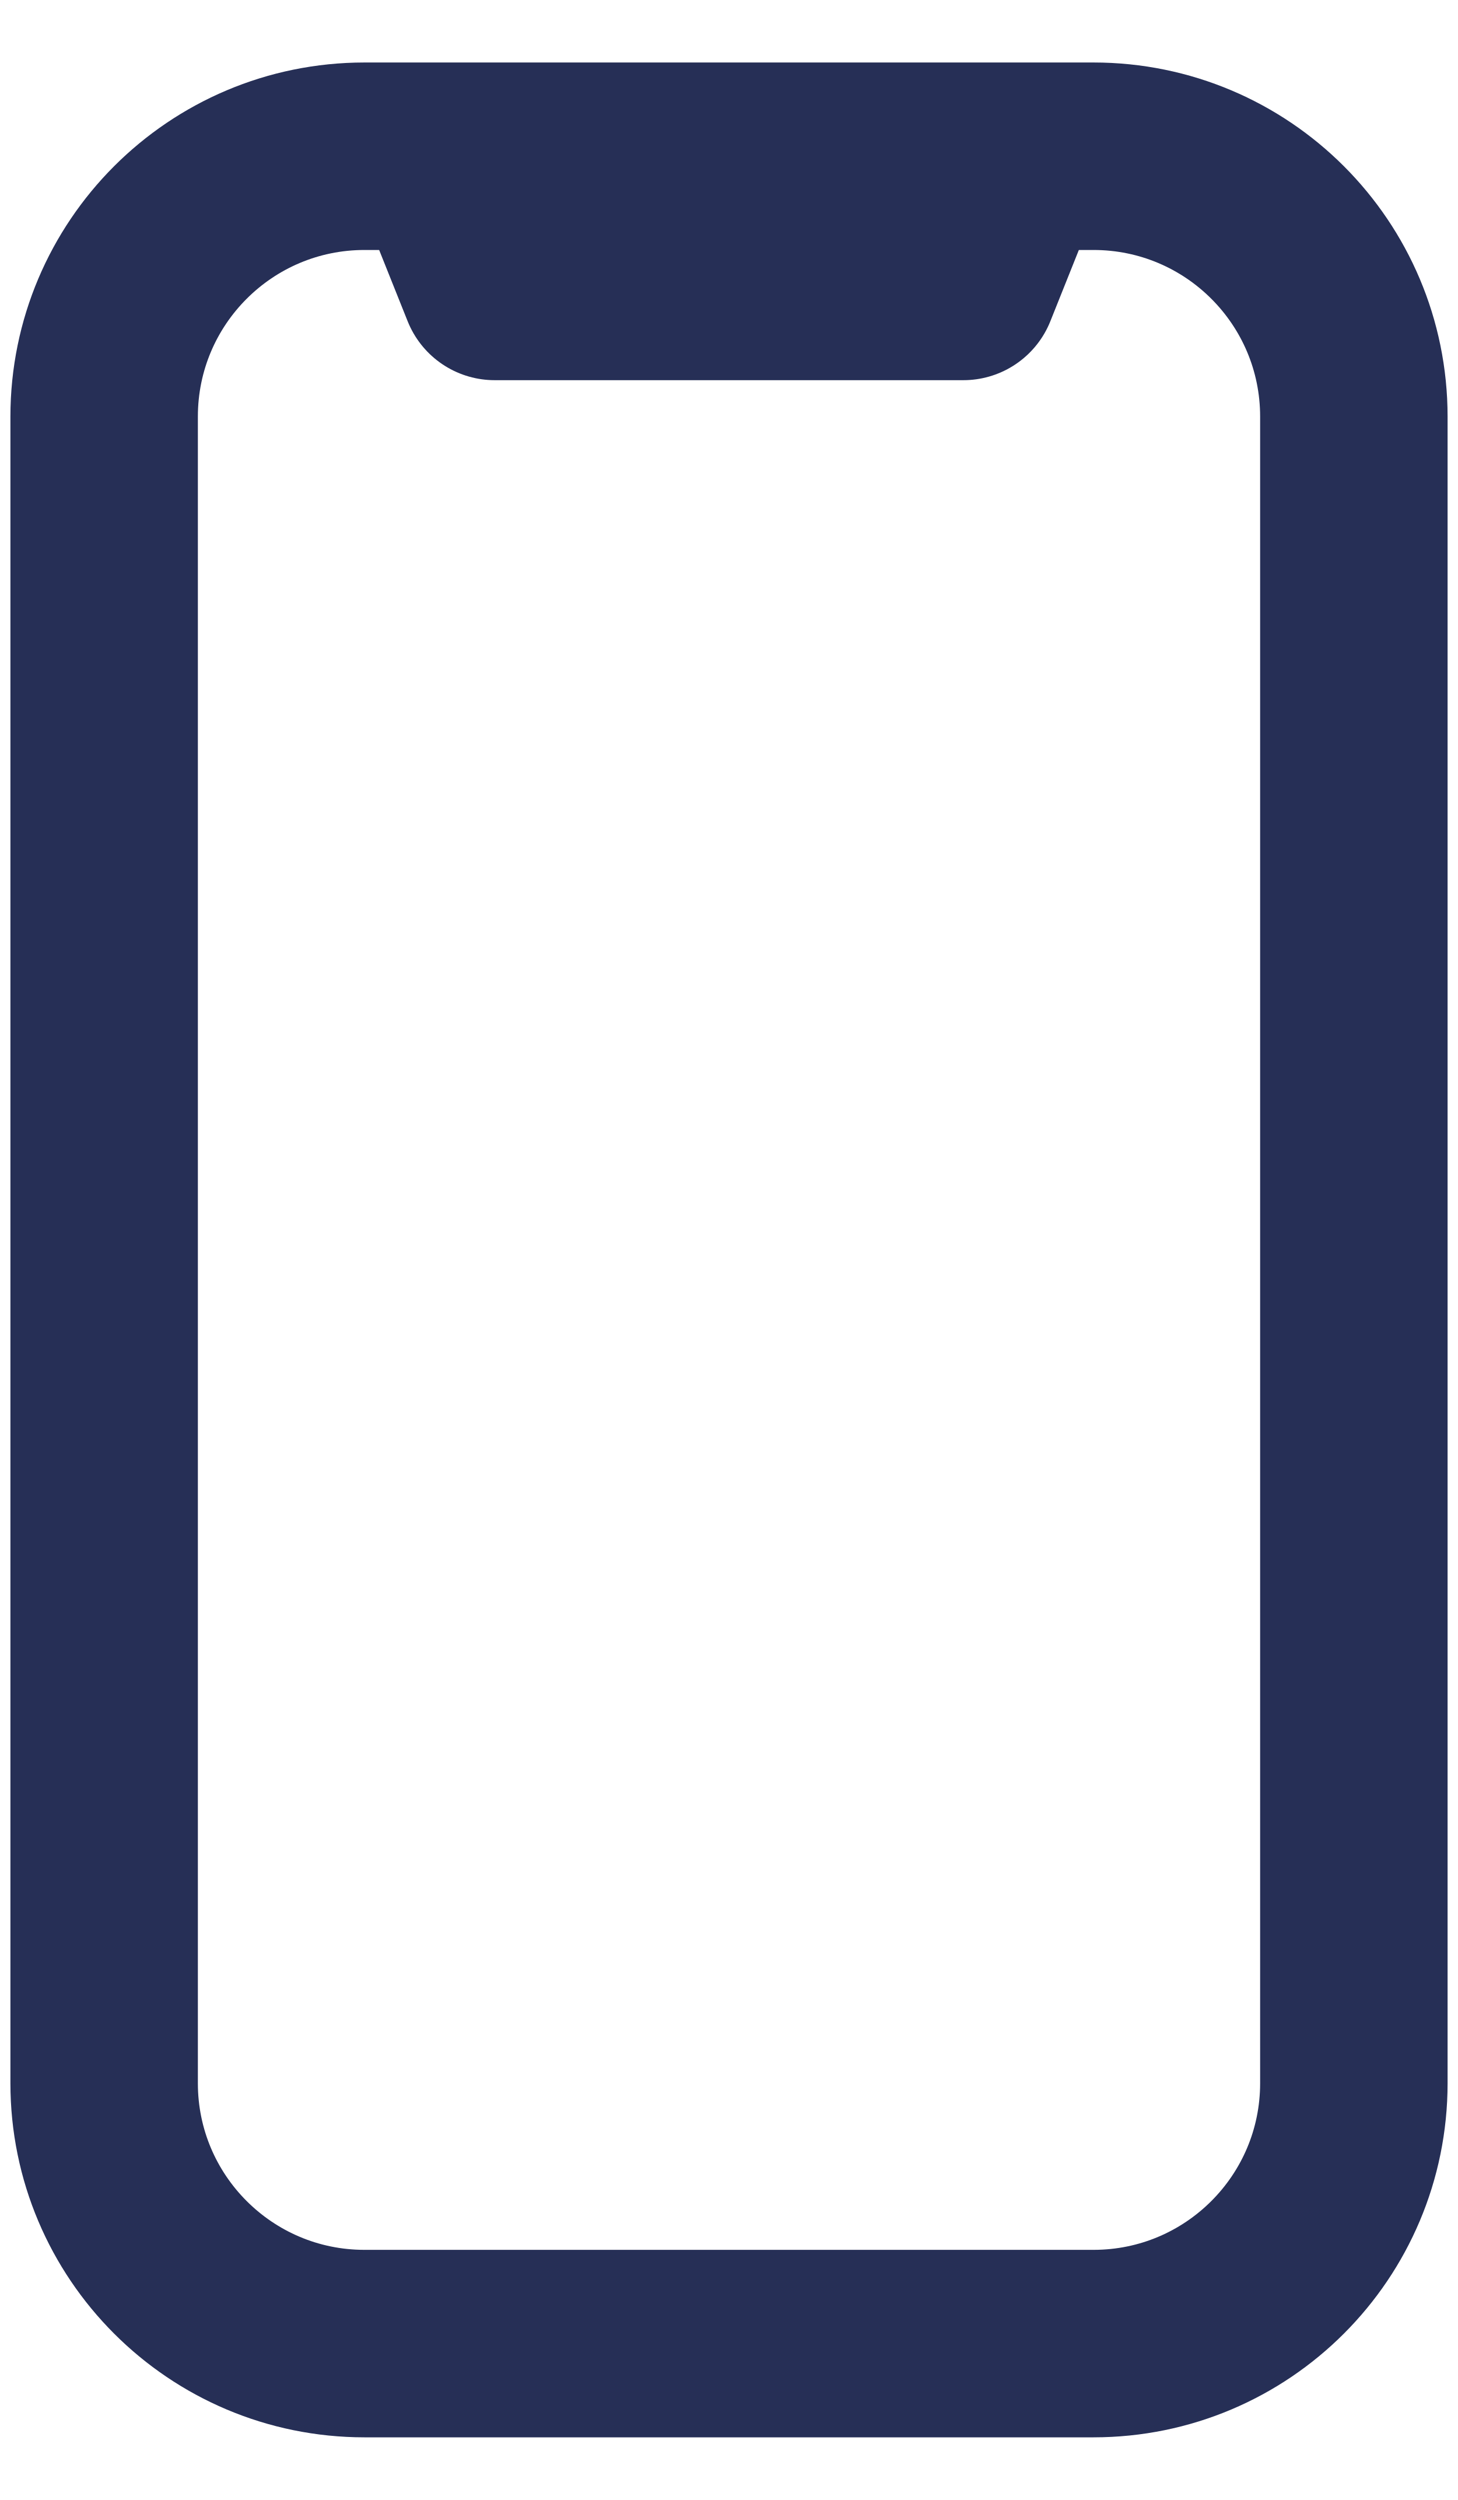 <svg width="14" height="24" viewBox="0 0 14 24" fill="none" xmlns="http://www.w3.org/2000/svg">
<path d="M4.25 1.5H3.5C2.119 1.5 1 2.619 1 4V20C1 21.381 2.119 22.5 3.5 22.5H10.5C11.881 22.5 13 21.381 13 20V4C13 2.619 11.881 1.5 10.5 1.5H9.75M4.25 1.5L4.75 2.75H9.25L9.75 1.5M4.25 1.5H9.75" stroke="#262F56" stroke-width="1.8" stroke-linejoin="round"/>
</svg>
